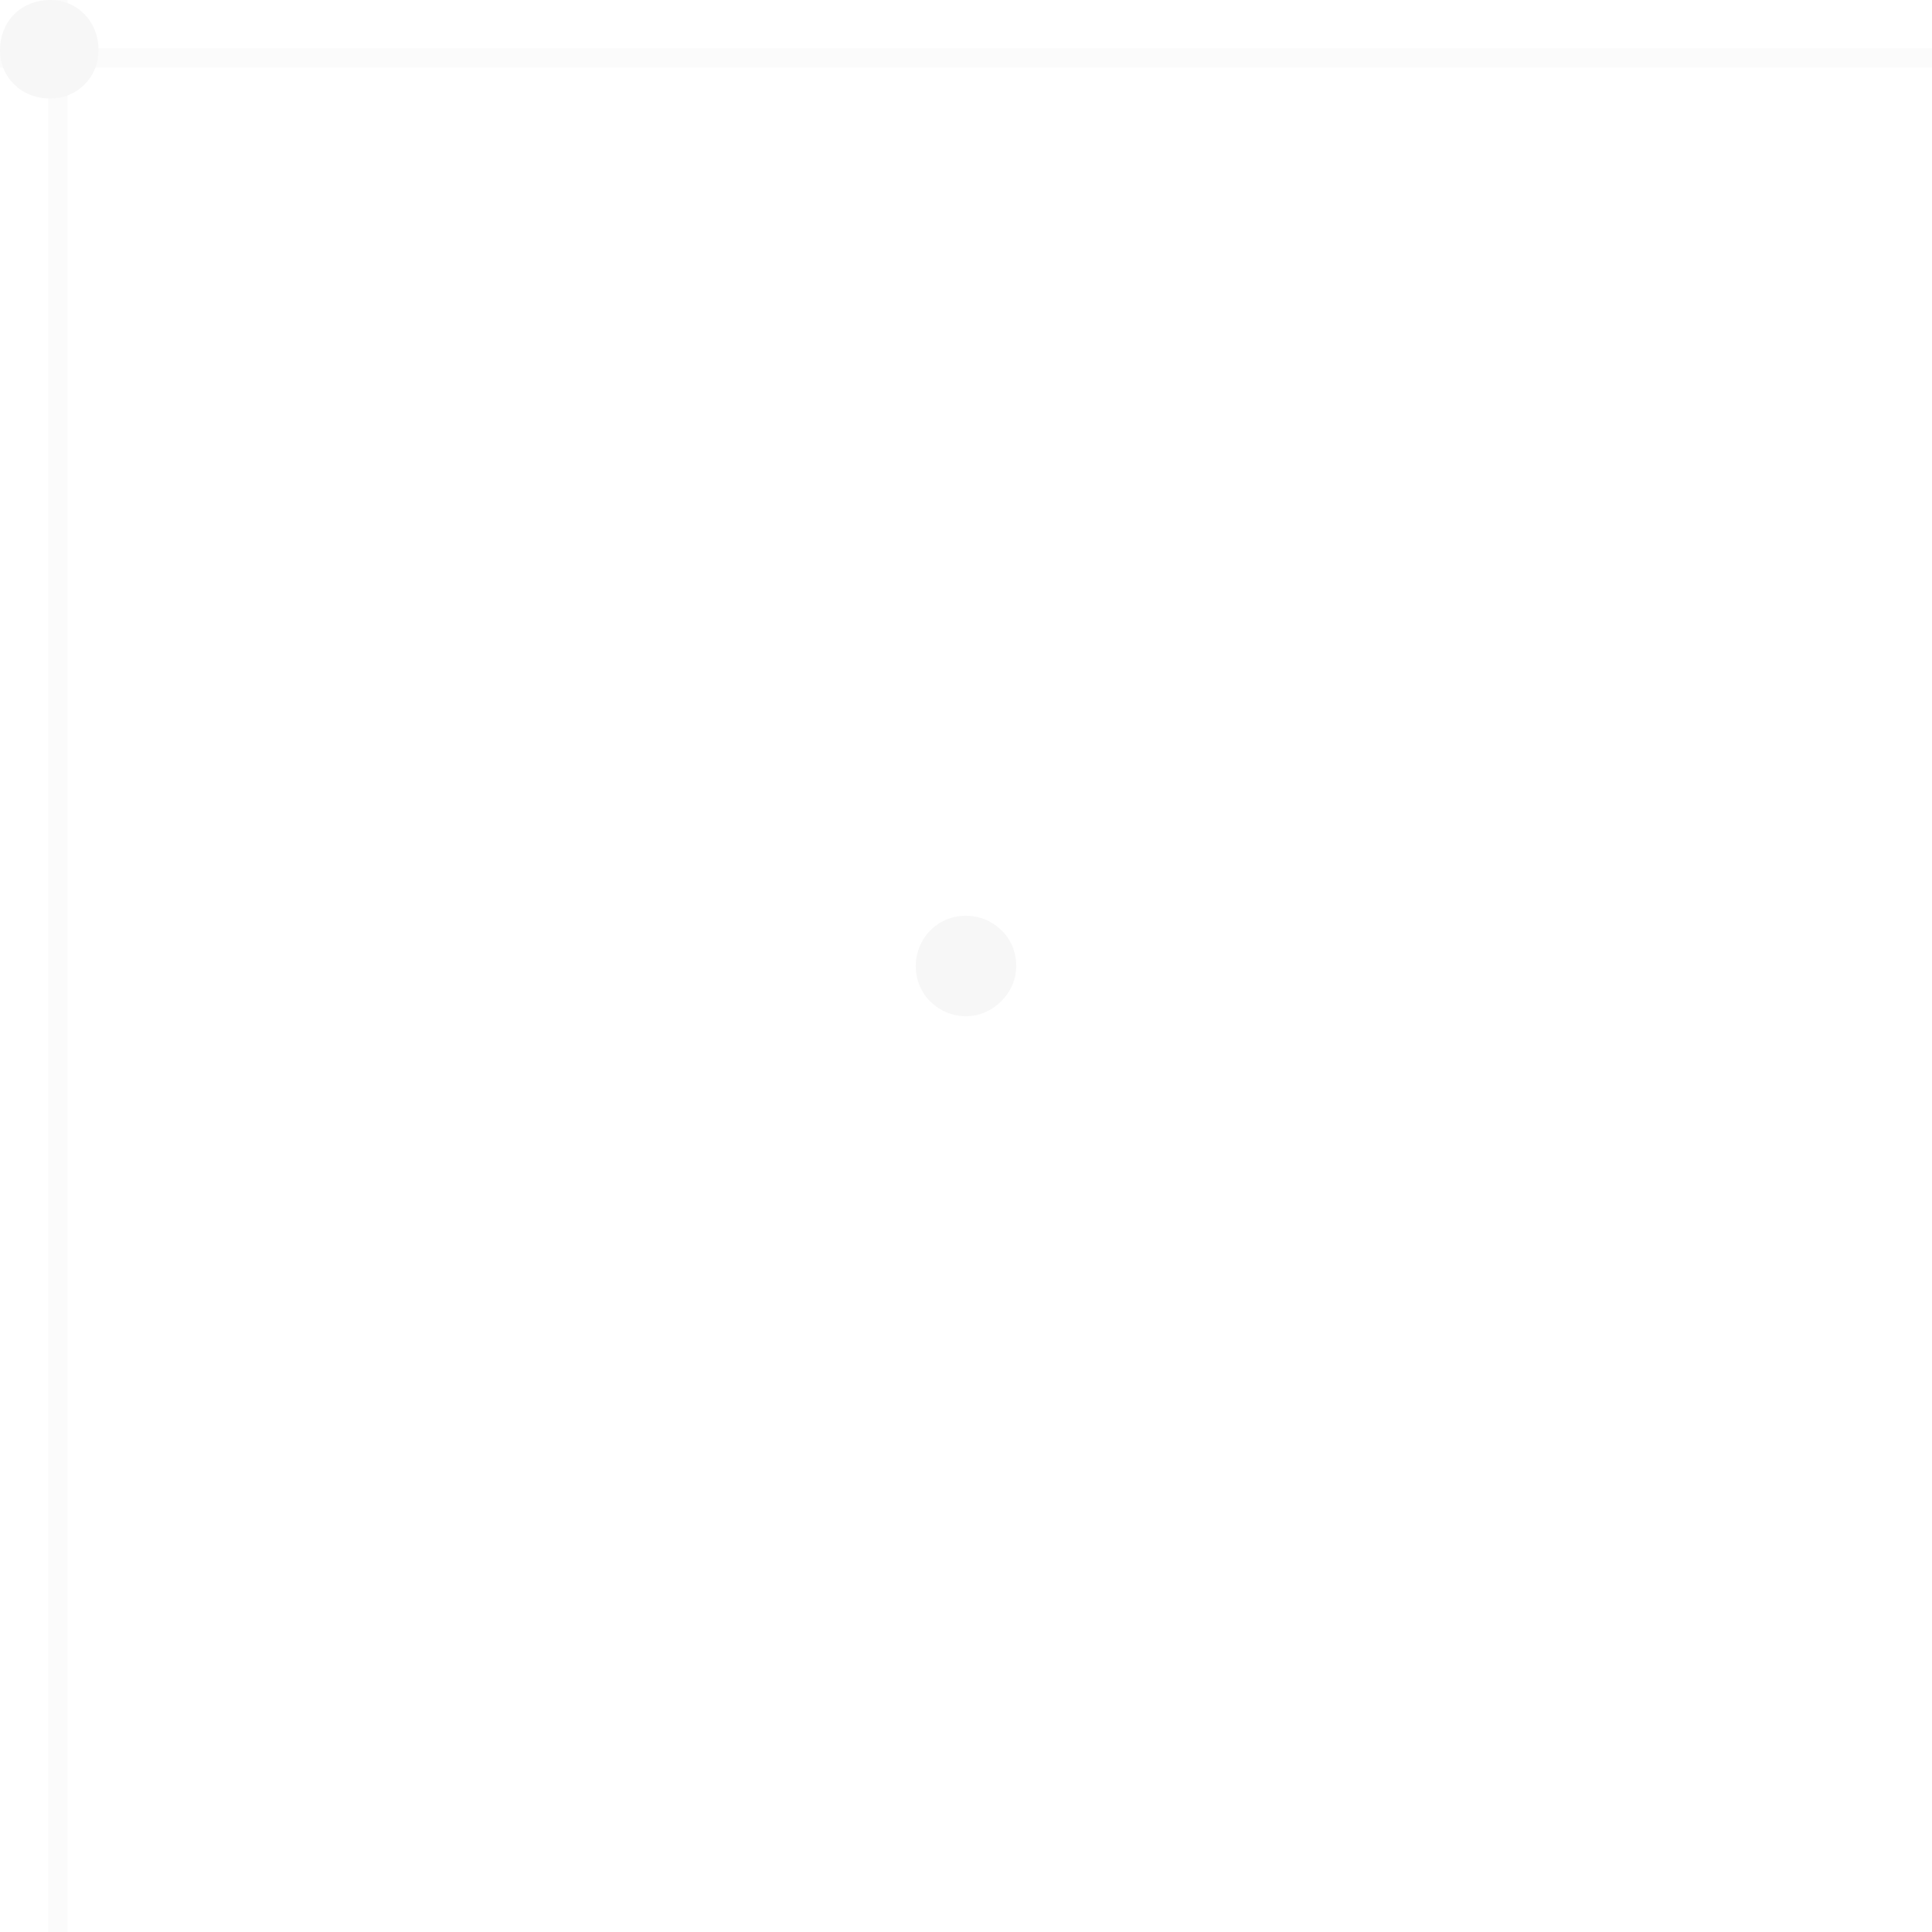 <?xml version="1.0" encoding="utf-8"?>
<!-- Generator: Adobe Illustrator 24.3.0, SVG Export Plug-In . SVG Version: 6.00 Build 0)  -->
<svg version="1.1" id="Layer_1" xmlns="http://www.w3.org/2000/svg" xmlns:xlink="http://www.w3.org/1999/xlink" x="0px" y="0px"
	 viewBox="0 0 100 100" style="enable-background:new 0 0 100 100;" xml:space="preserve">
<style type="text/css">
	.st0{opacity:8.000000e-02;}
	.st1{fill:#999999;}
	.st2{opacity:0.5;fill:#999999;stroke:#999999;stroke-miterlimit:10;}
</style>
<g class="st0">
	<path class="st1" d="M2.6,5.1L2.6,5.1C1.1,5.1,0,4,0,2.6v0C0,1.1,1.1,0,2.6,0h0C4,0,5.1,1.1,5.1,2.6v0C5.1,4,4,5.1,2.6,5.1z"/>
	<path class="st1" d="M50,52.6L50,52.6c-1.4,0-2.6-1.1-2.6-2.6v0c0-1.4,1.1-2.6,2.6-2.6h0c1.4,0,2.6,1.1,2.6,2.6v0
		C52.6,51.4,51.4,52.6,50,52.6z"/>
	<line class="st2" x1="-3.3" y1="3" x2="109" y2="3"/>
	<line class="st2" x1="3" y1="106.1" x2="3" y2="-6.1"/>
</g>
</svg>
